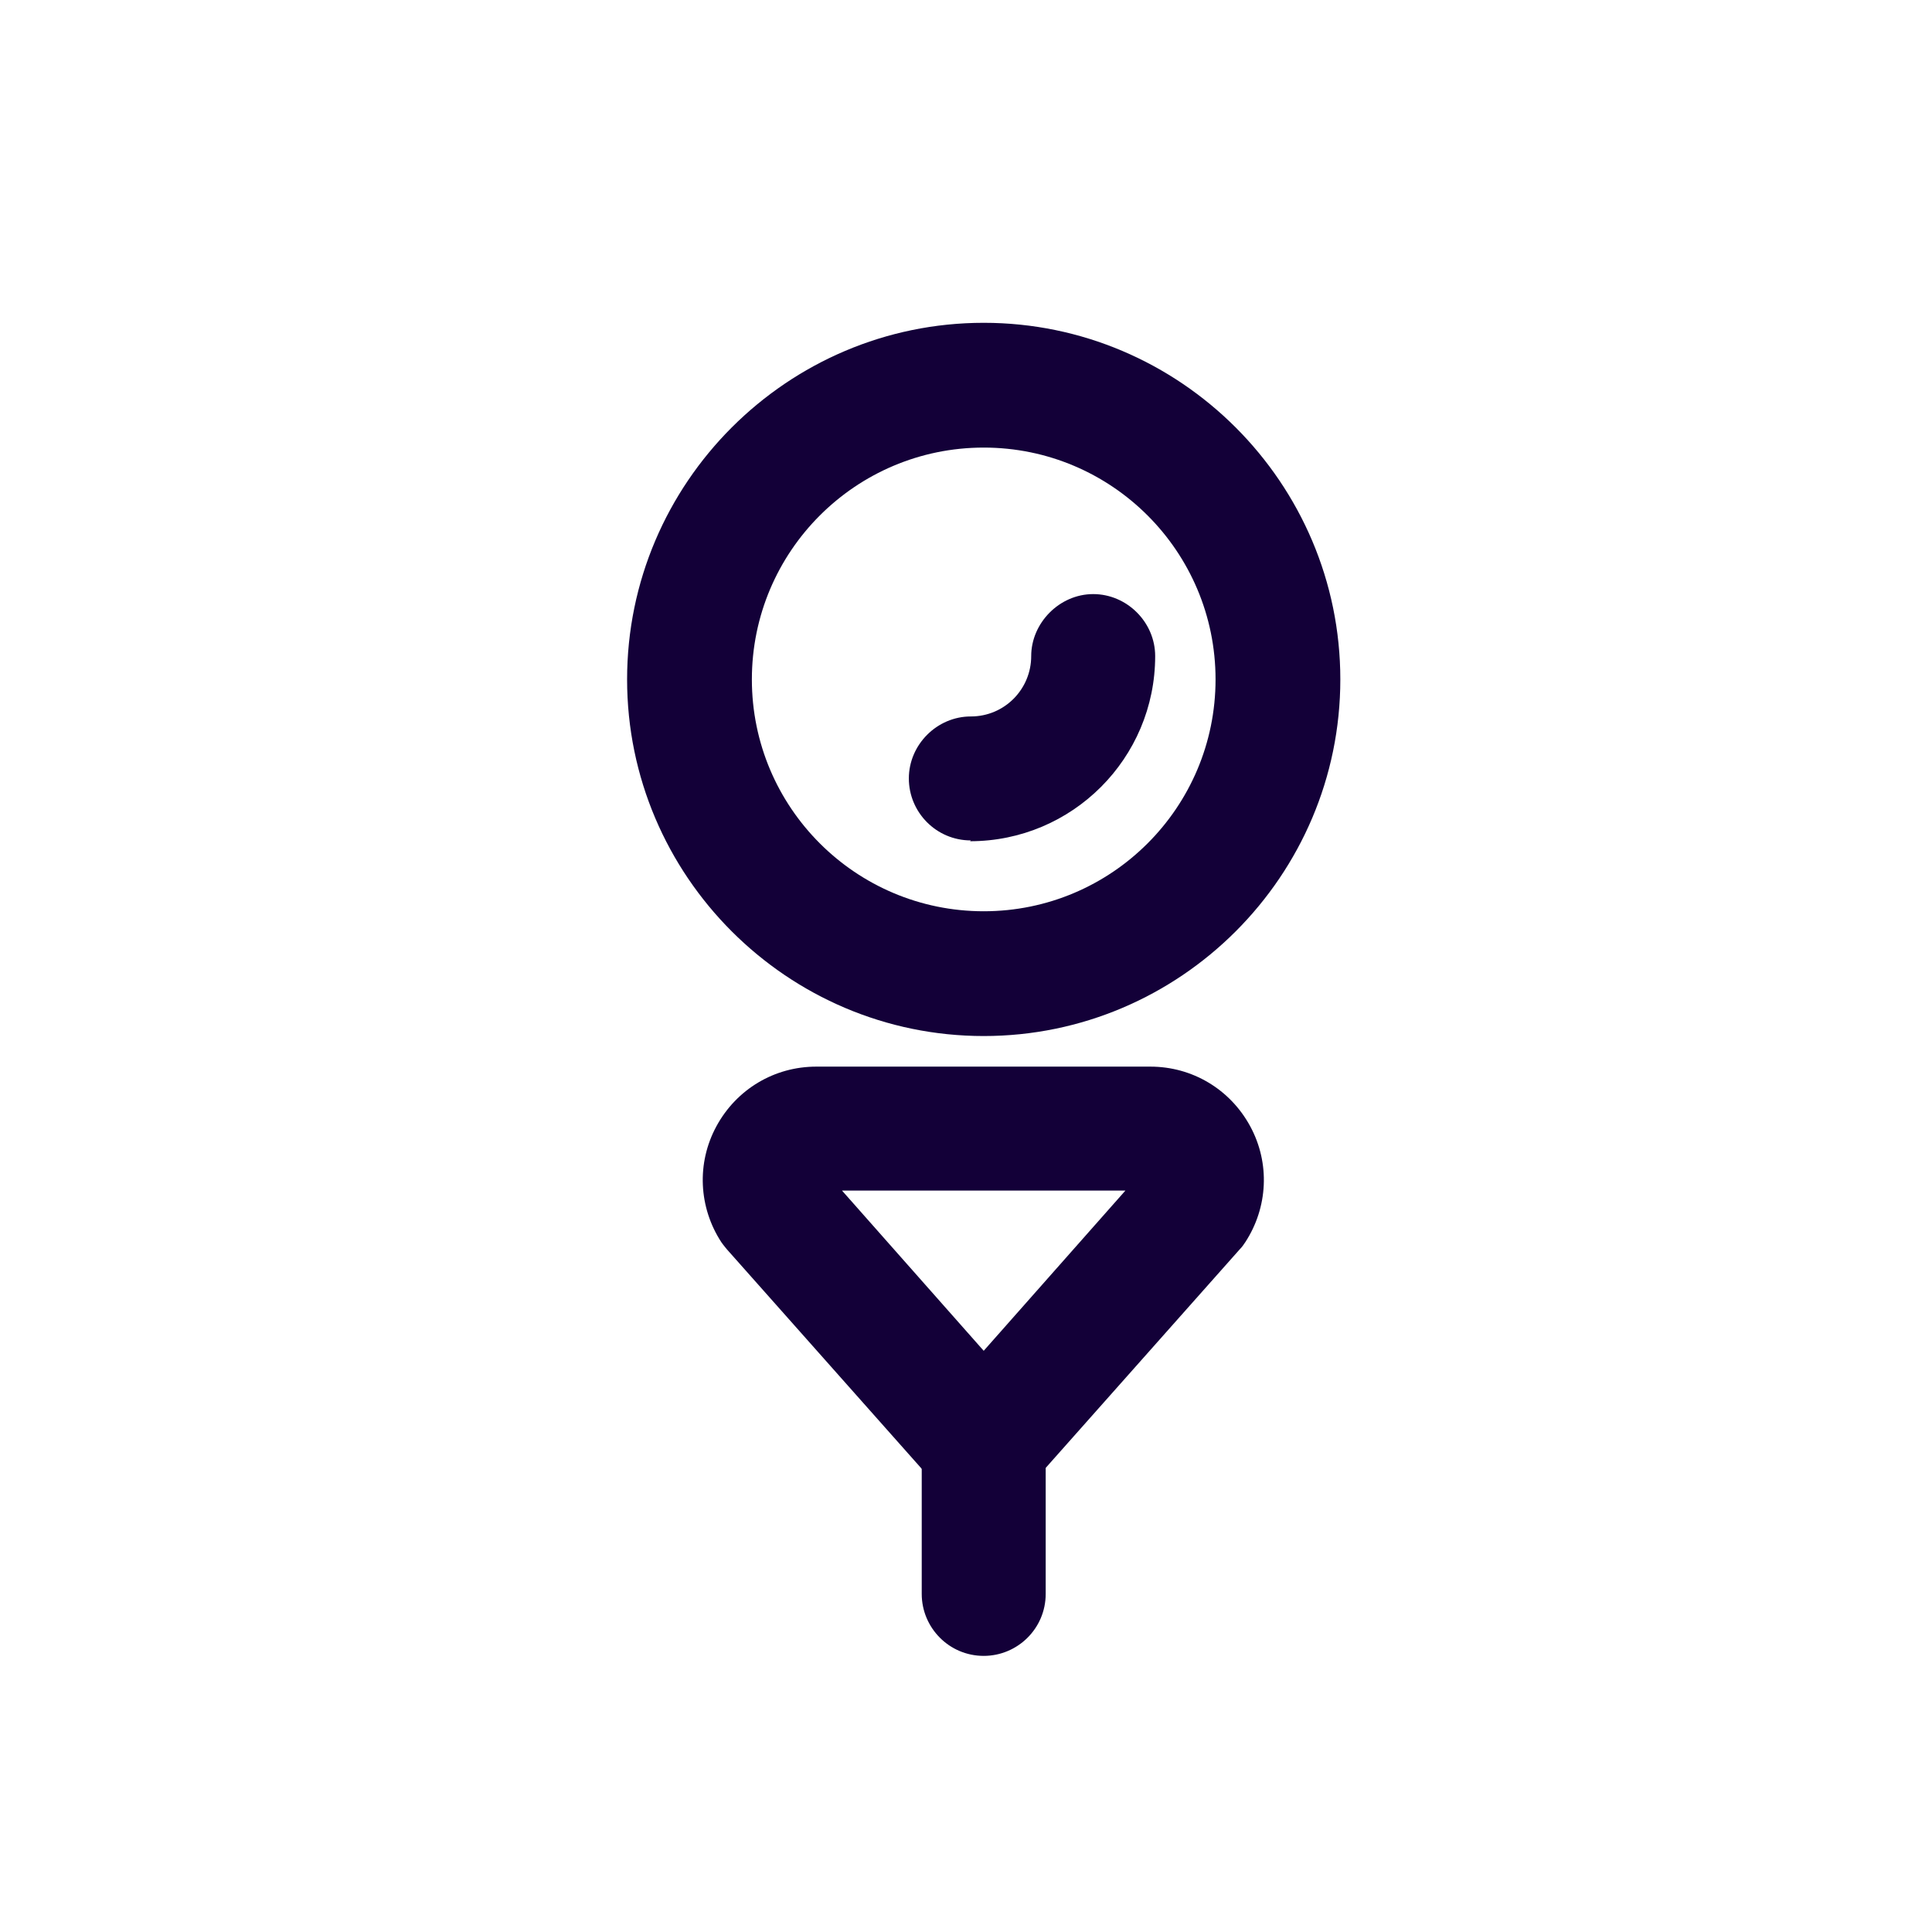 <?xml version="1.0" encoding="UTF-8"?>
<svg id="Layer_1" data-name="Layer 1" xmlns="http://www.w3.org/2000/svg" viewBox="0 0 24 24">
  <defs>
    <style>
      .cls-1 {
        fill: #130038;
      }
    </style>
  </defs>
  <g>
    <path class="cls-1" d="M12.22,12.87c-2.44,0-4.43-1.99-4.43-4.43s1.99-4.43,4.43-4.43,4.43,1.99,4.43,4.43-1.99,4.43-4.43,4.43ZM12.22,5.56c-1.59,0-2.88,1.29-2.88,2.88s1.29,2.88,2.88,2.88,2.88-1.29,2.88-2.88-1.29-2.88-2.88-2.88Z"/>
    <path class="cls-1" d="M12.06,10.44c-.43,0-.77-.35-.77-.77s.35-.77.77-.77.75-.34.75-.75.35-.77.77-.77.77.35.77.77c0,1.27-1.03,2.3-2.3,2.3Z"/>
  </g>
  <g>
    <path class="cls-1" d="M12.22,18.72c-.22,0-.43-.09-.58-.26l-2.61-2.94s-.05-.06-.07-.09c-.28-.43-.31-.98-.06-1.44.25-.46.72-.74,1.24-.74h4.15c.52,0,.99.28,1.24.74.25.46.22,1.01-.06,1.44-.02.03-.04.06-.07.09l-2.61,2.94c-.15.17-.36.26-.58.26ZM10.46,14.79l1.76,1.99,1.76-1.99h-3.53Z"/>
    <path class="cls-1" d="M12.22,20.57c-.43,0-.77-.35-.77-.77v-1.85c0-.43.35-.77.77-.77s.77.35.77.77v1.85c0,.43-.35.77-.77.77Z"/>
  </g>
</svg>